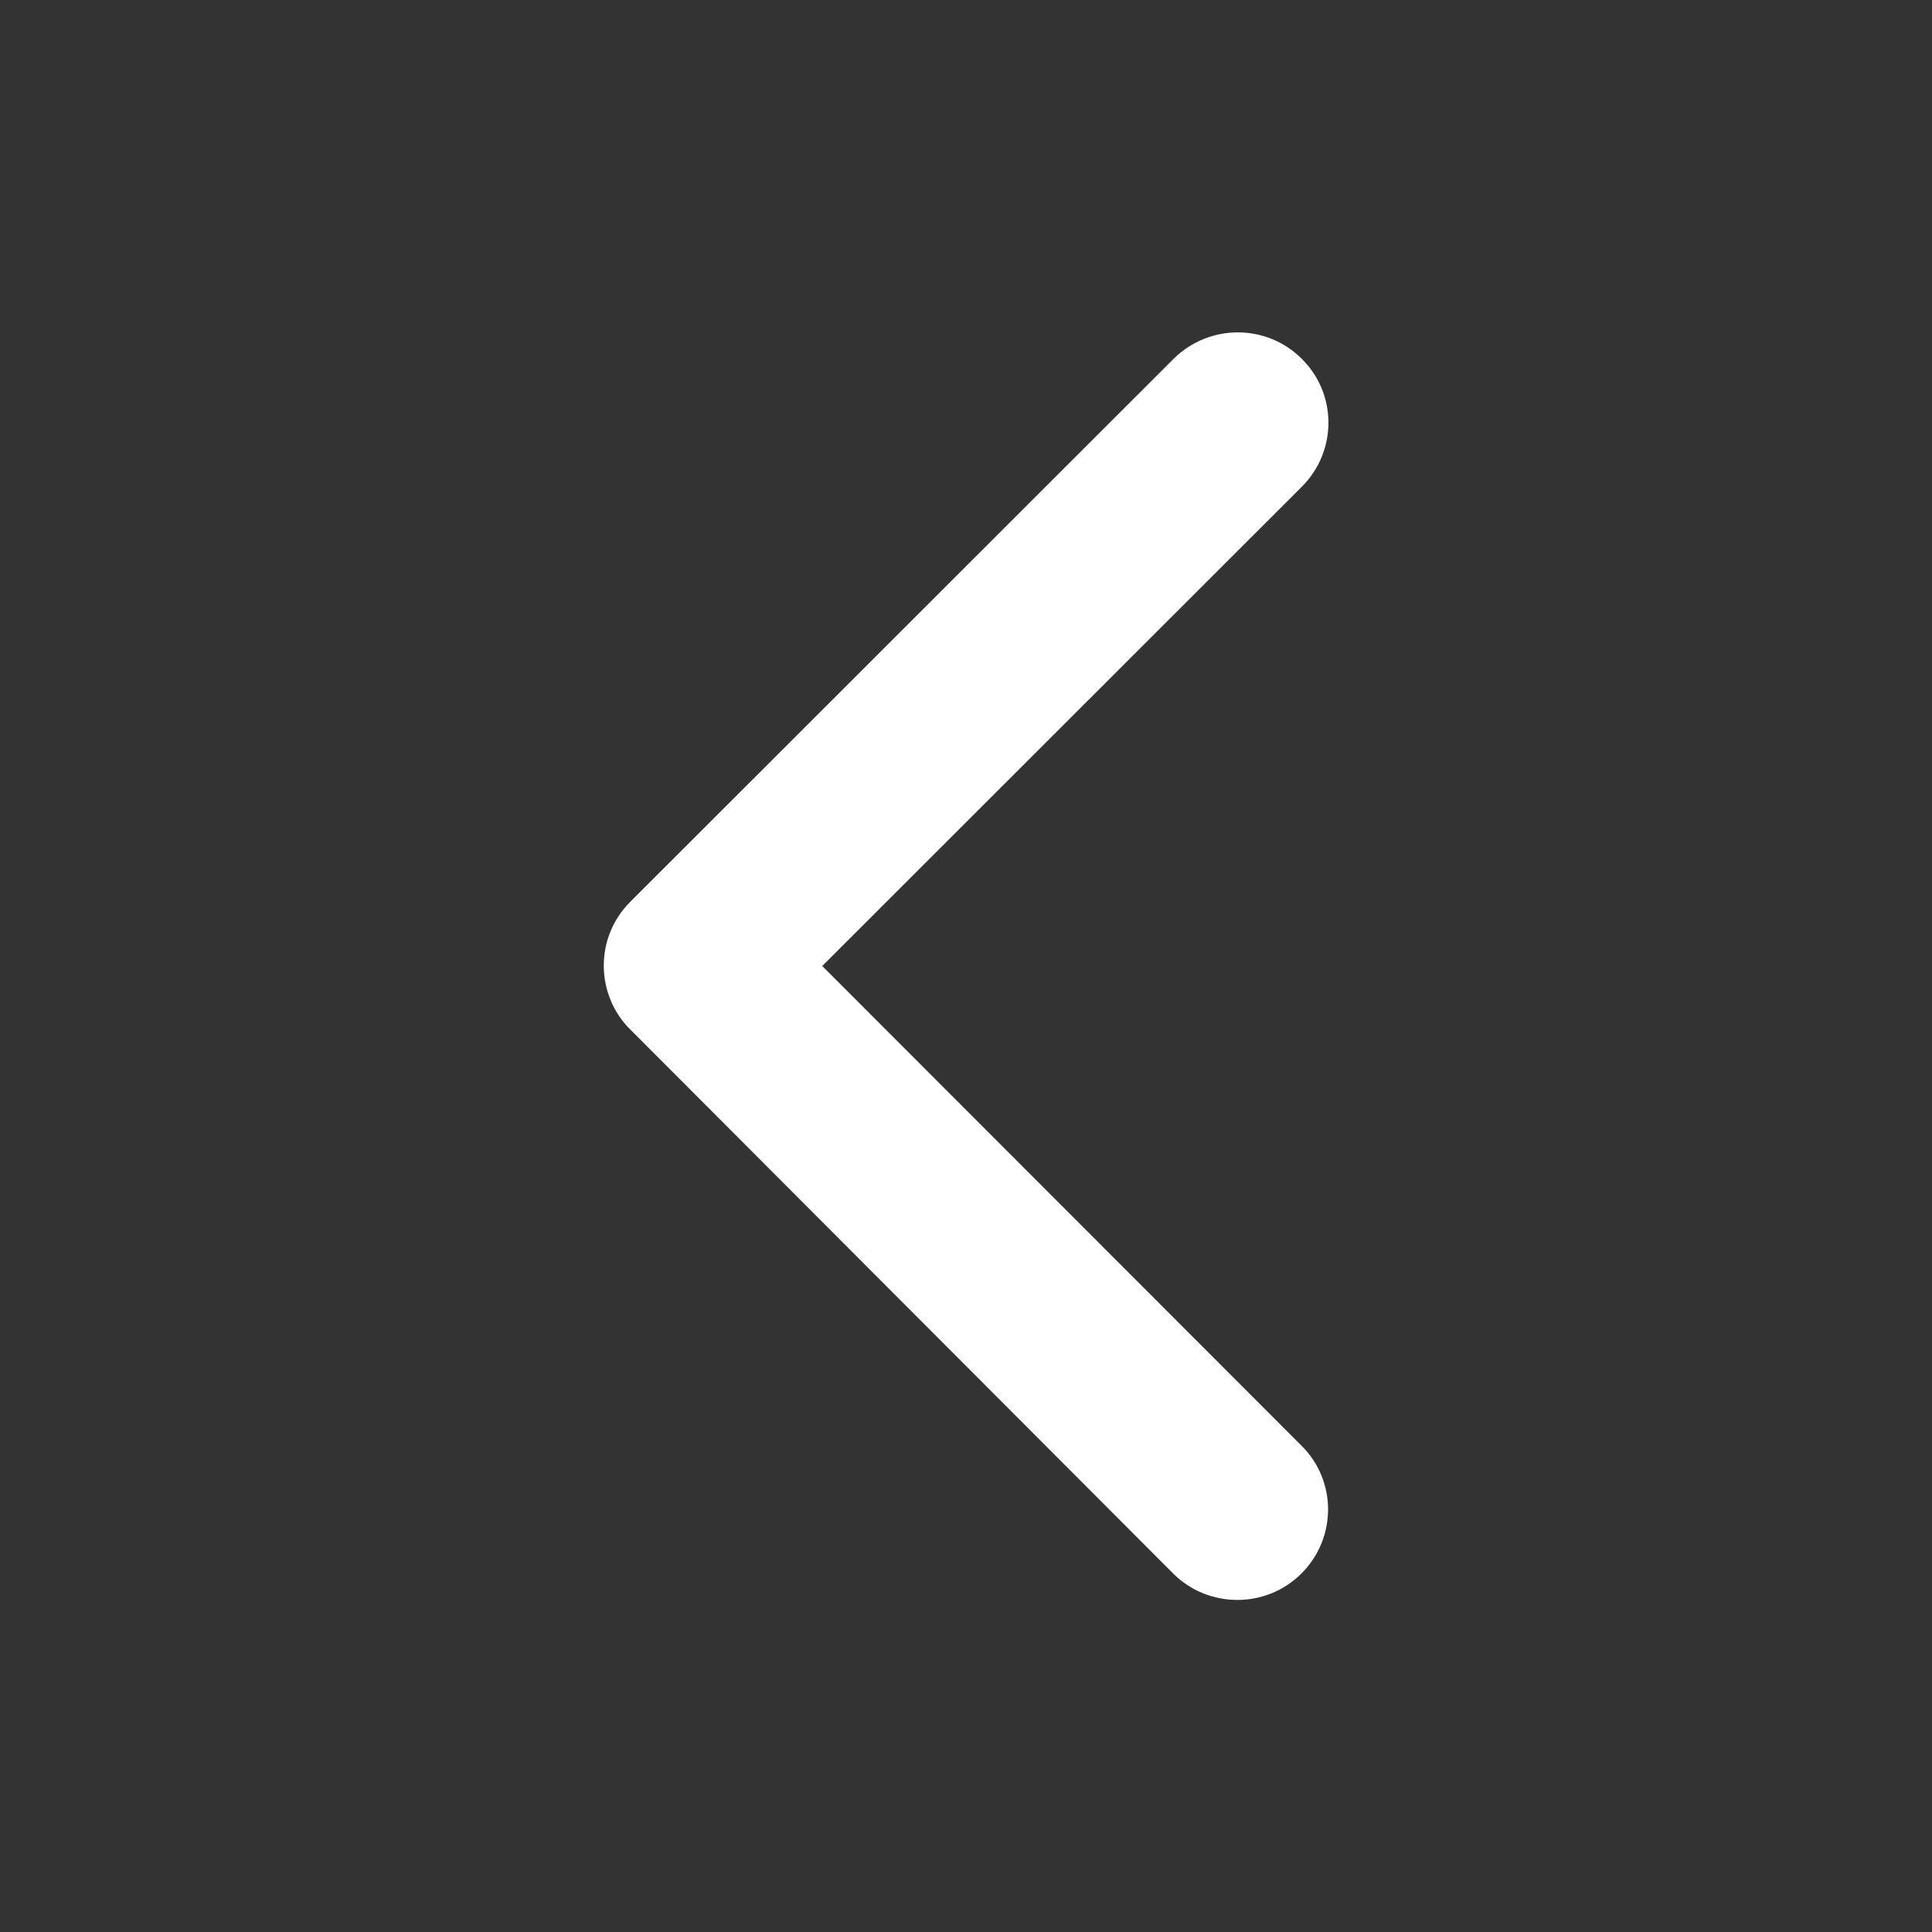 <svg width="32" height="32" viewBox="0 0 32 32" fill="none" xmlns="http://www.w3.org/2000/svg">
<rect x="0" y="0" width="32" height="32" fill="#333333" stroke="none"/>
<path d="M13.619 16L21.562 8.062C22.15 7.475 22.15 6.525 21.562 5.944C20.975 5.356 20.025 5.362 19.438 5.944L10.438 14.938C9.869 15.506 9.856 16.419 10.394 17.006L19.431 26.062C19.725 26.356 20.113 26.5 20.494 26.5C20.875 26.5 21.262 26.356 21.556 26.062C22.144 25.475 22.144 24.525 21.556 23.944L13.619 16Z" fill="#FFF"/>
</svg>
